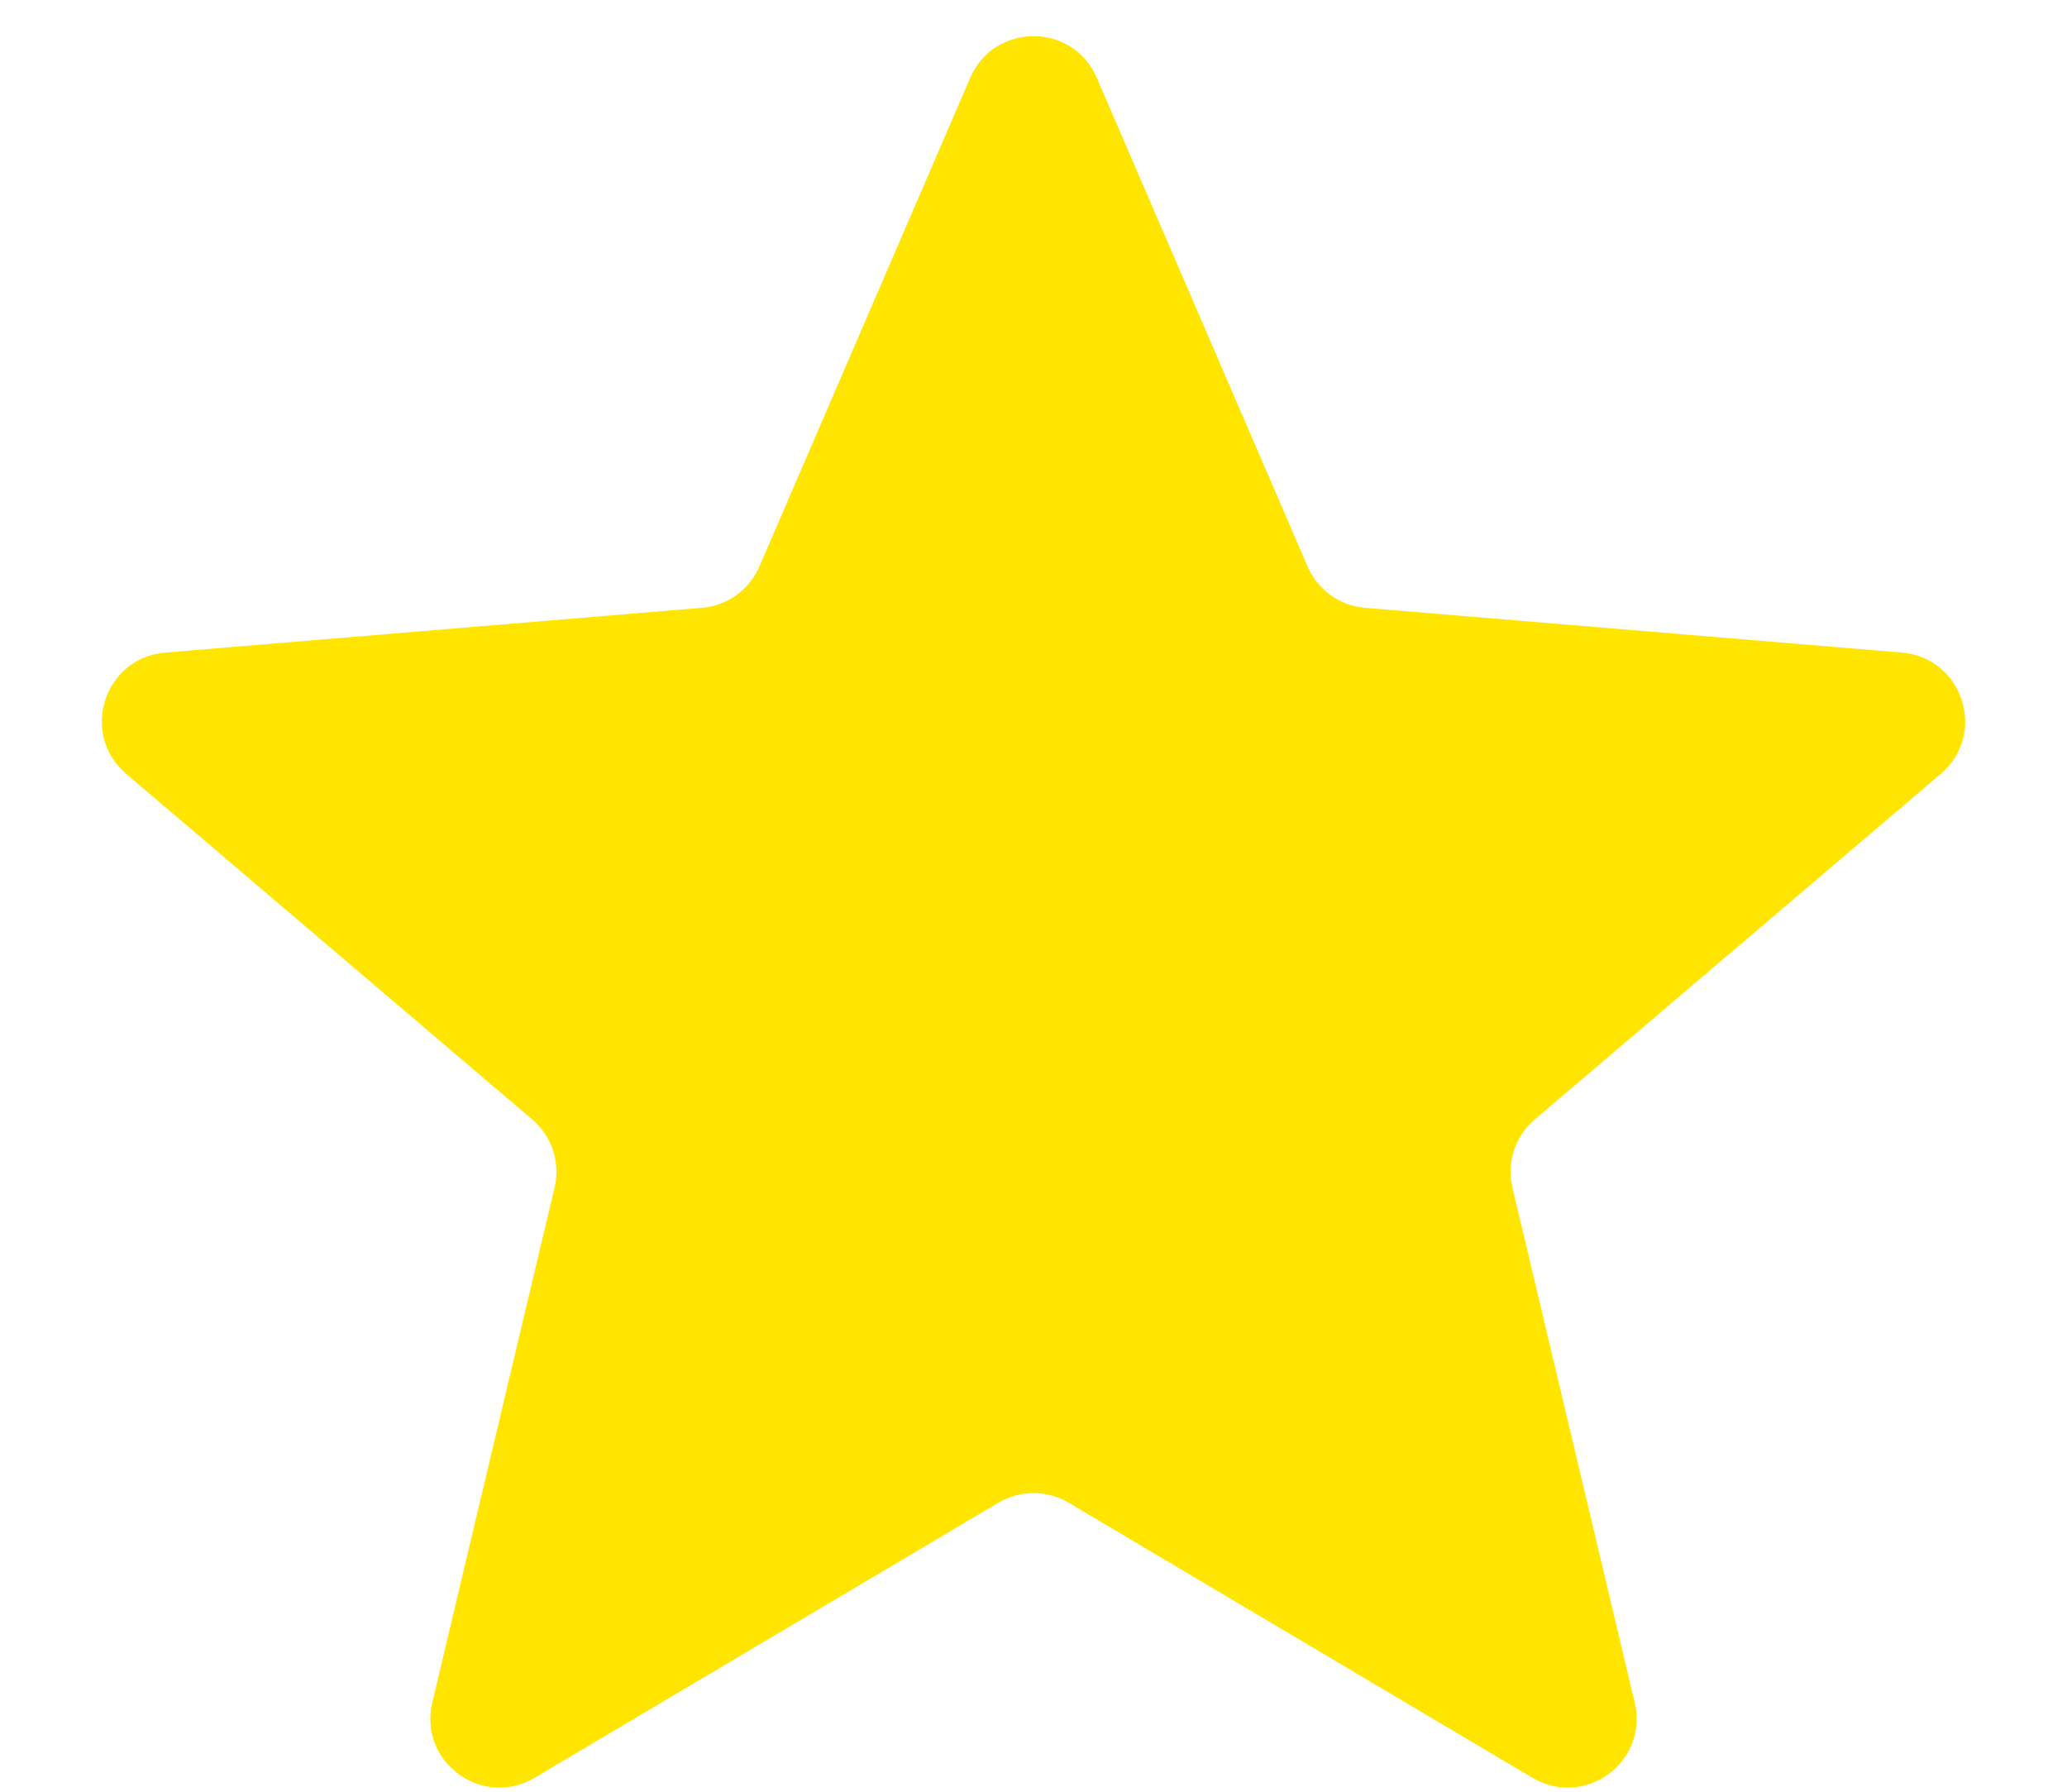 <svg width="15" height="13" viewBox="0 0 15 13" fill="none" xmlns="http://www.w3.org/2000/svg">
<path d="M7.245 10.903C7.402 10.81 7.598 10.81 7.755 10.903L11.121 12.899C11.501 13.124 11.965 12.783 11.863 12.353L10.976 8.618C10.932 8.435 10.995 8.243 11.138 8.122L14.085 5.614C14.423 5.326 14.245 4.772 13.802 4.735L9.906 4.41C9.722 4.395 9.562 4.279 9.489 4.11L7.959 0.564C7.785 0.162 7.215 0.162 7.041 0.564L5.511 4.11C5.438 4.279 5.278 4.395 5.094 4.41L1.198 4.735C0.755 4.772 0.577 5.326 0.915 5.614L3.862 8.122C4.005 8.243 4.068 8.435 4.024 8.618L3.137 12.353C3.035 12.783 3.499 13.124 3.879 12.899L7.245 10.903Z" fill="#FFE500"/>
</svg>
